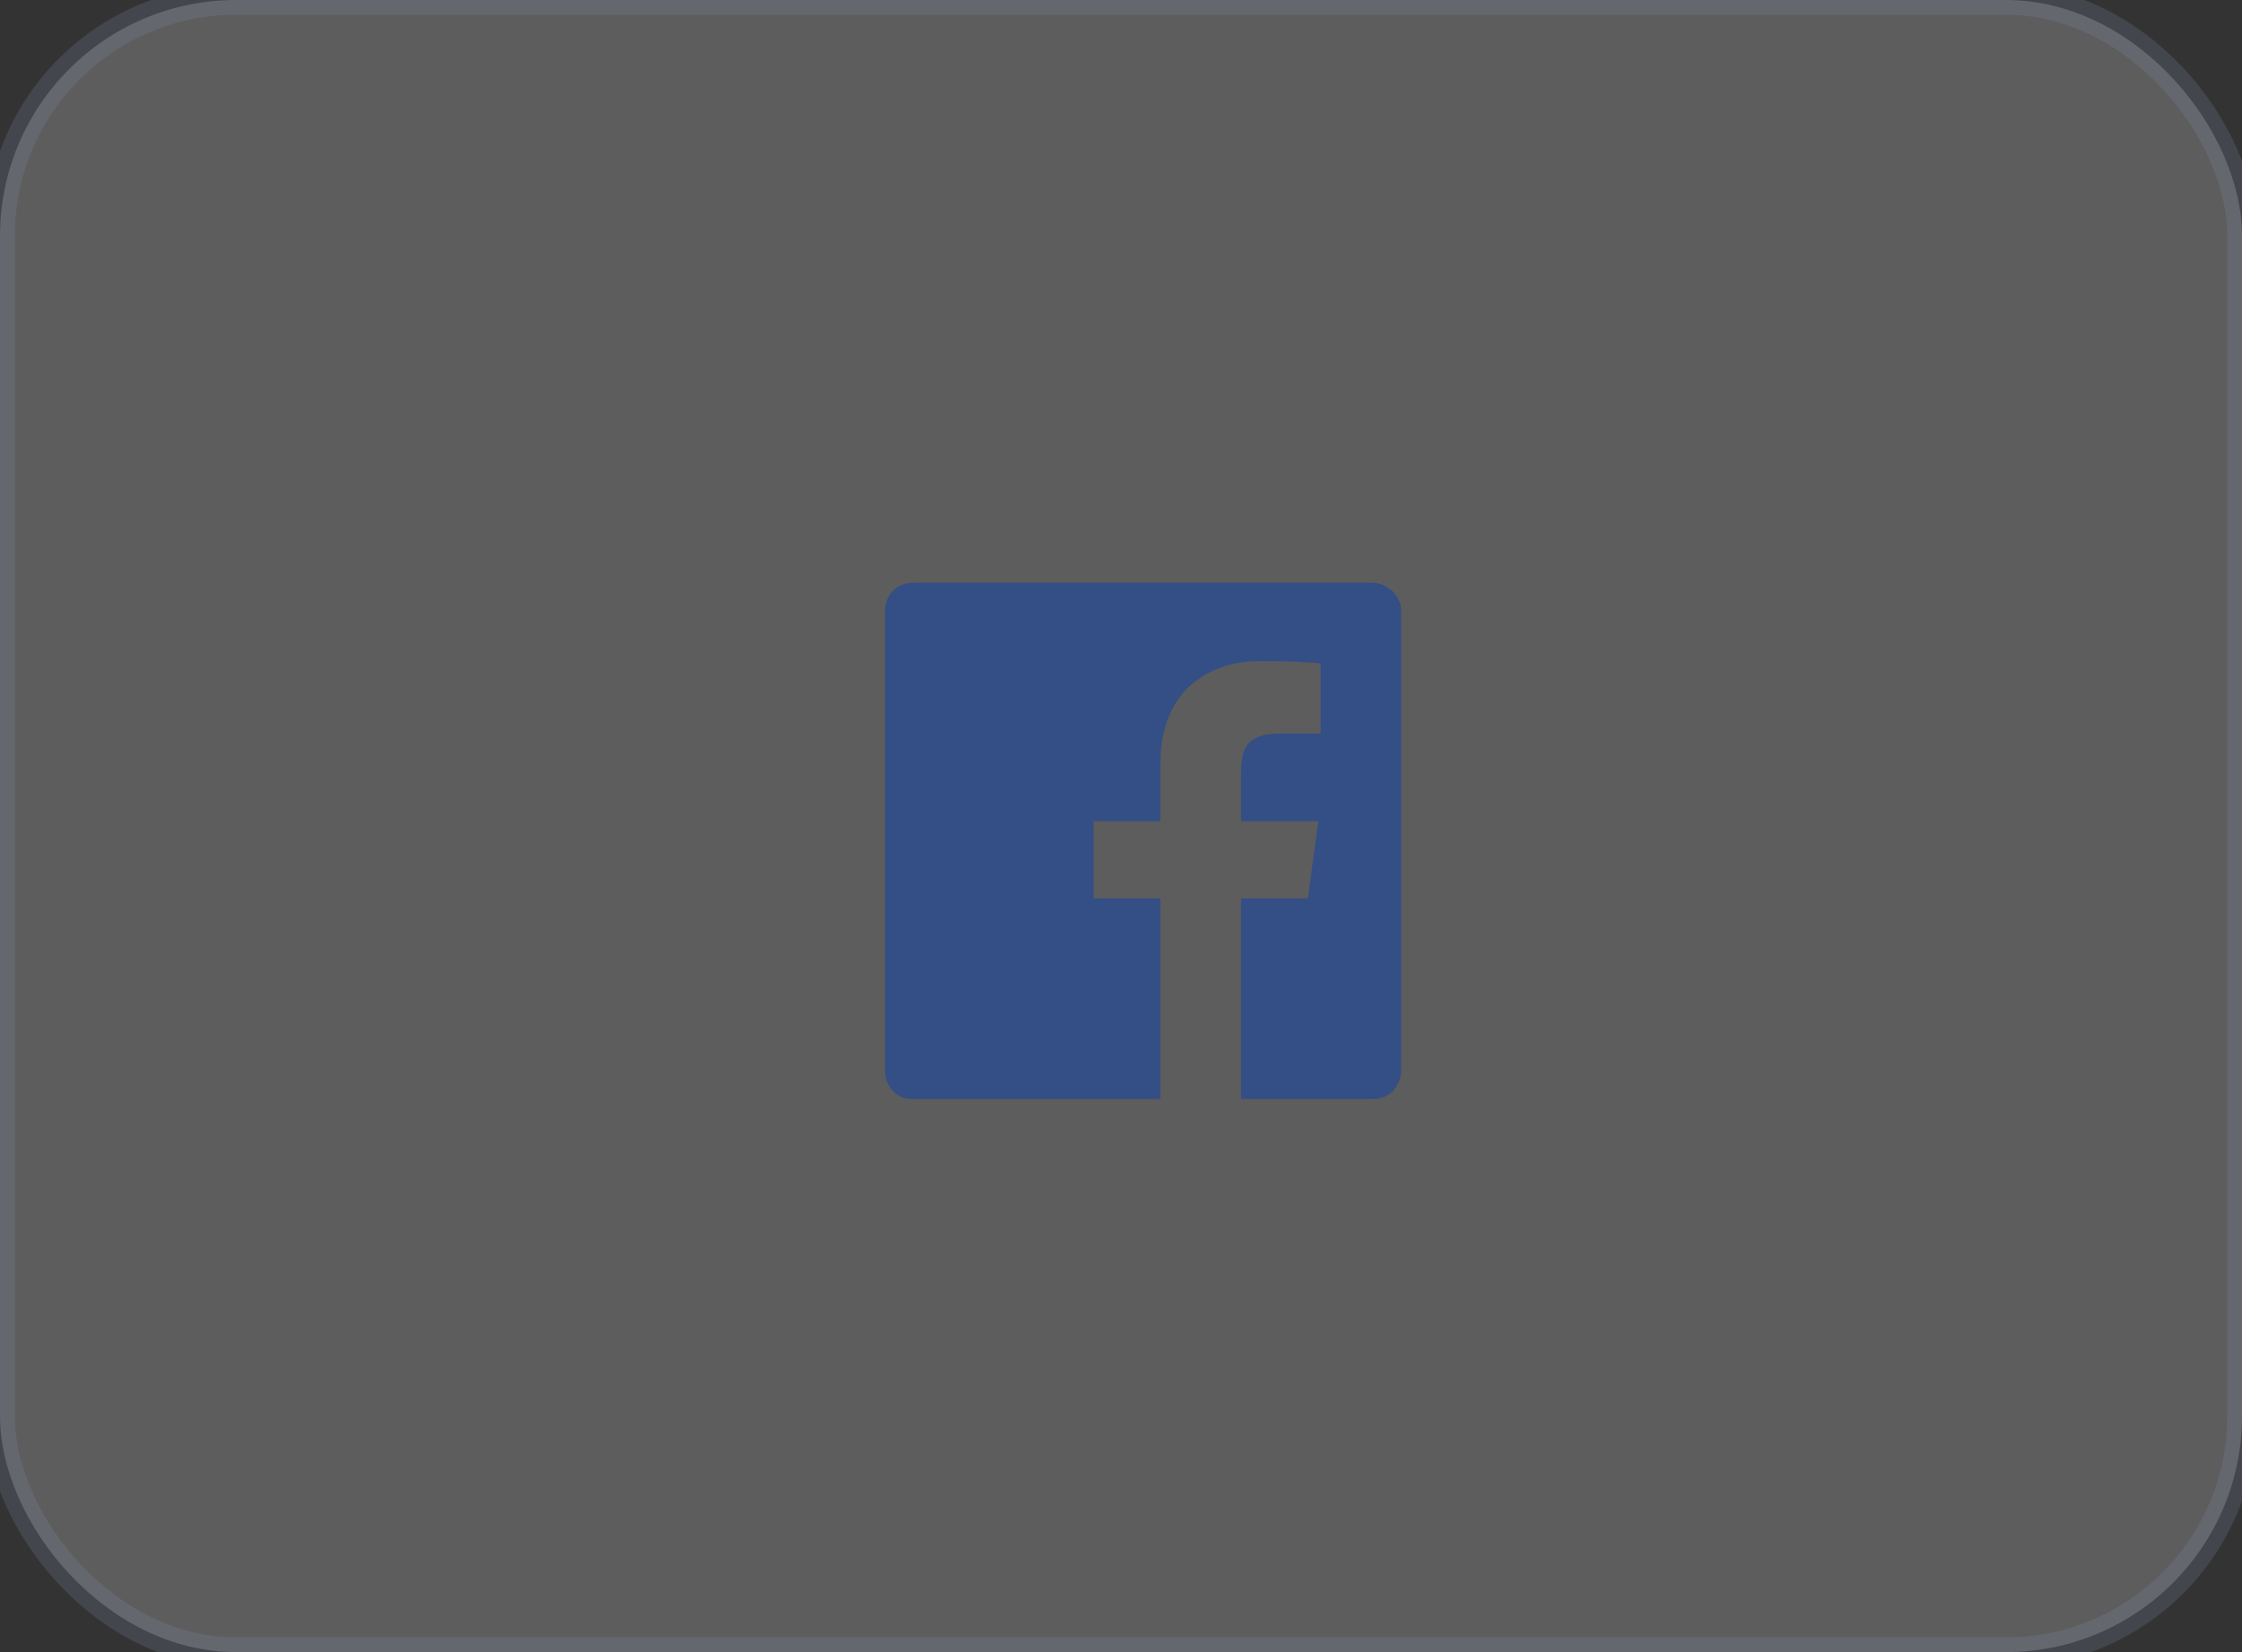 <svg width="76" height="56" viewBox="0 0 76 56" fill="none" xmlns="http://www.w3.org/2000/svg">
<rect x="0" y="0" width="76" height="56" fill="#333333" stroke="none"/>
<g clip-path="url(#clip0_0_2923)">
<rect opacity="0.204" width="76" height="56" rx="8" fill="white" stroke="#8392AB"/>
<path d="M47.5 20.727C47.5 20.453 47.383 20.219 47.188 20.023C46.992 19.867 46.758 19.75 46.523 19.75H30.977C30.664 19.75 30.43 19.867 30.273 20.023C30.078 20.219 30 20.453 30 20.727V36.273C30 36.547 30.078 36.781 30.273 36.977C30.43 37.172 30.664 37.25 30.977 37.25H39.336V30.453H37.07V27.836H39.336V25.883C39.336 24.789 39.648 23.93 40.273 23.305C40.898 22.719 41.719 22.406 42.734 22.406C43.516 22.406 44.219 22.445 44.766 22.484V24.867H43.359C42.852 24.867 42.5 24.984 42.305 25.219C42.148 25.414 42.07 25.727 42.07 26.156V27.836H44.688L44.336 30.453H42.07V37.25H46.523C46.797 37.25 47.031 37.172 47.227 36.977C47.383 36.781 47.5 36.547 47.5 36.273V20.727Z" fill="#344E86"/>
</g>
<defs>
<clipPath id="clip0_0_2923">
<rect width="76" height="56" fill="white"/>
</clipPath>
</defs>
</svg>

